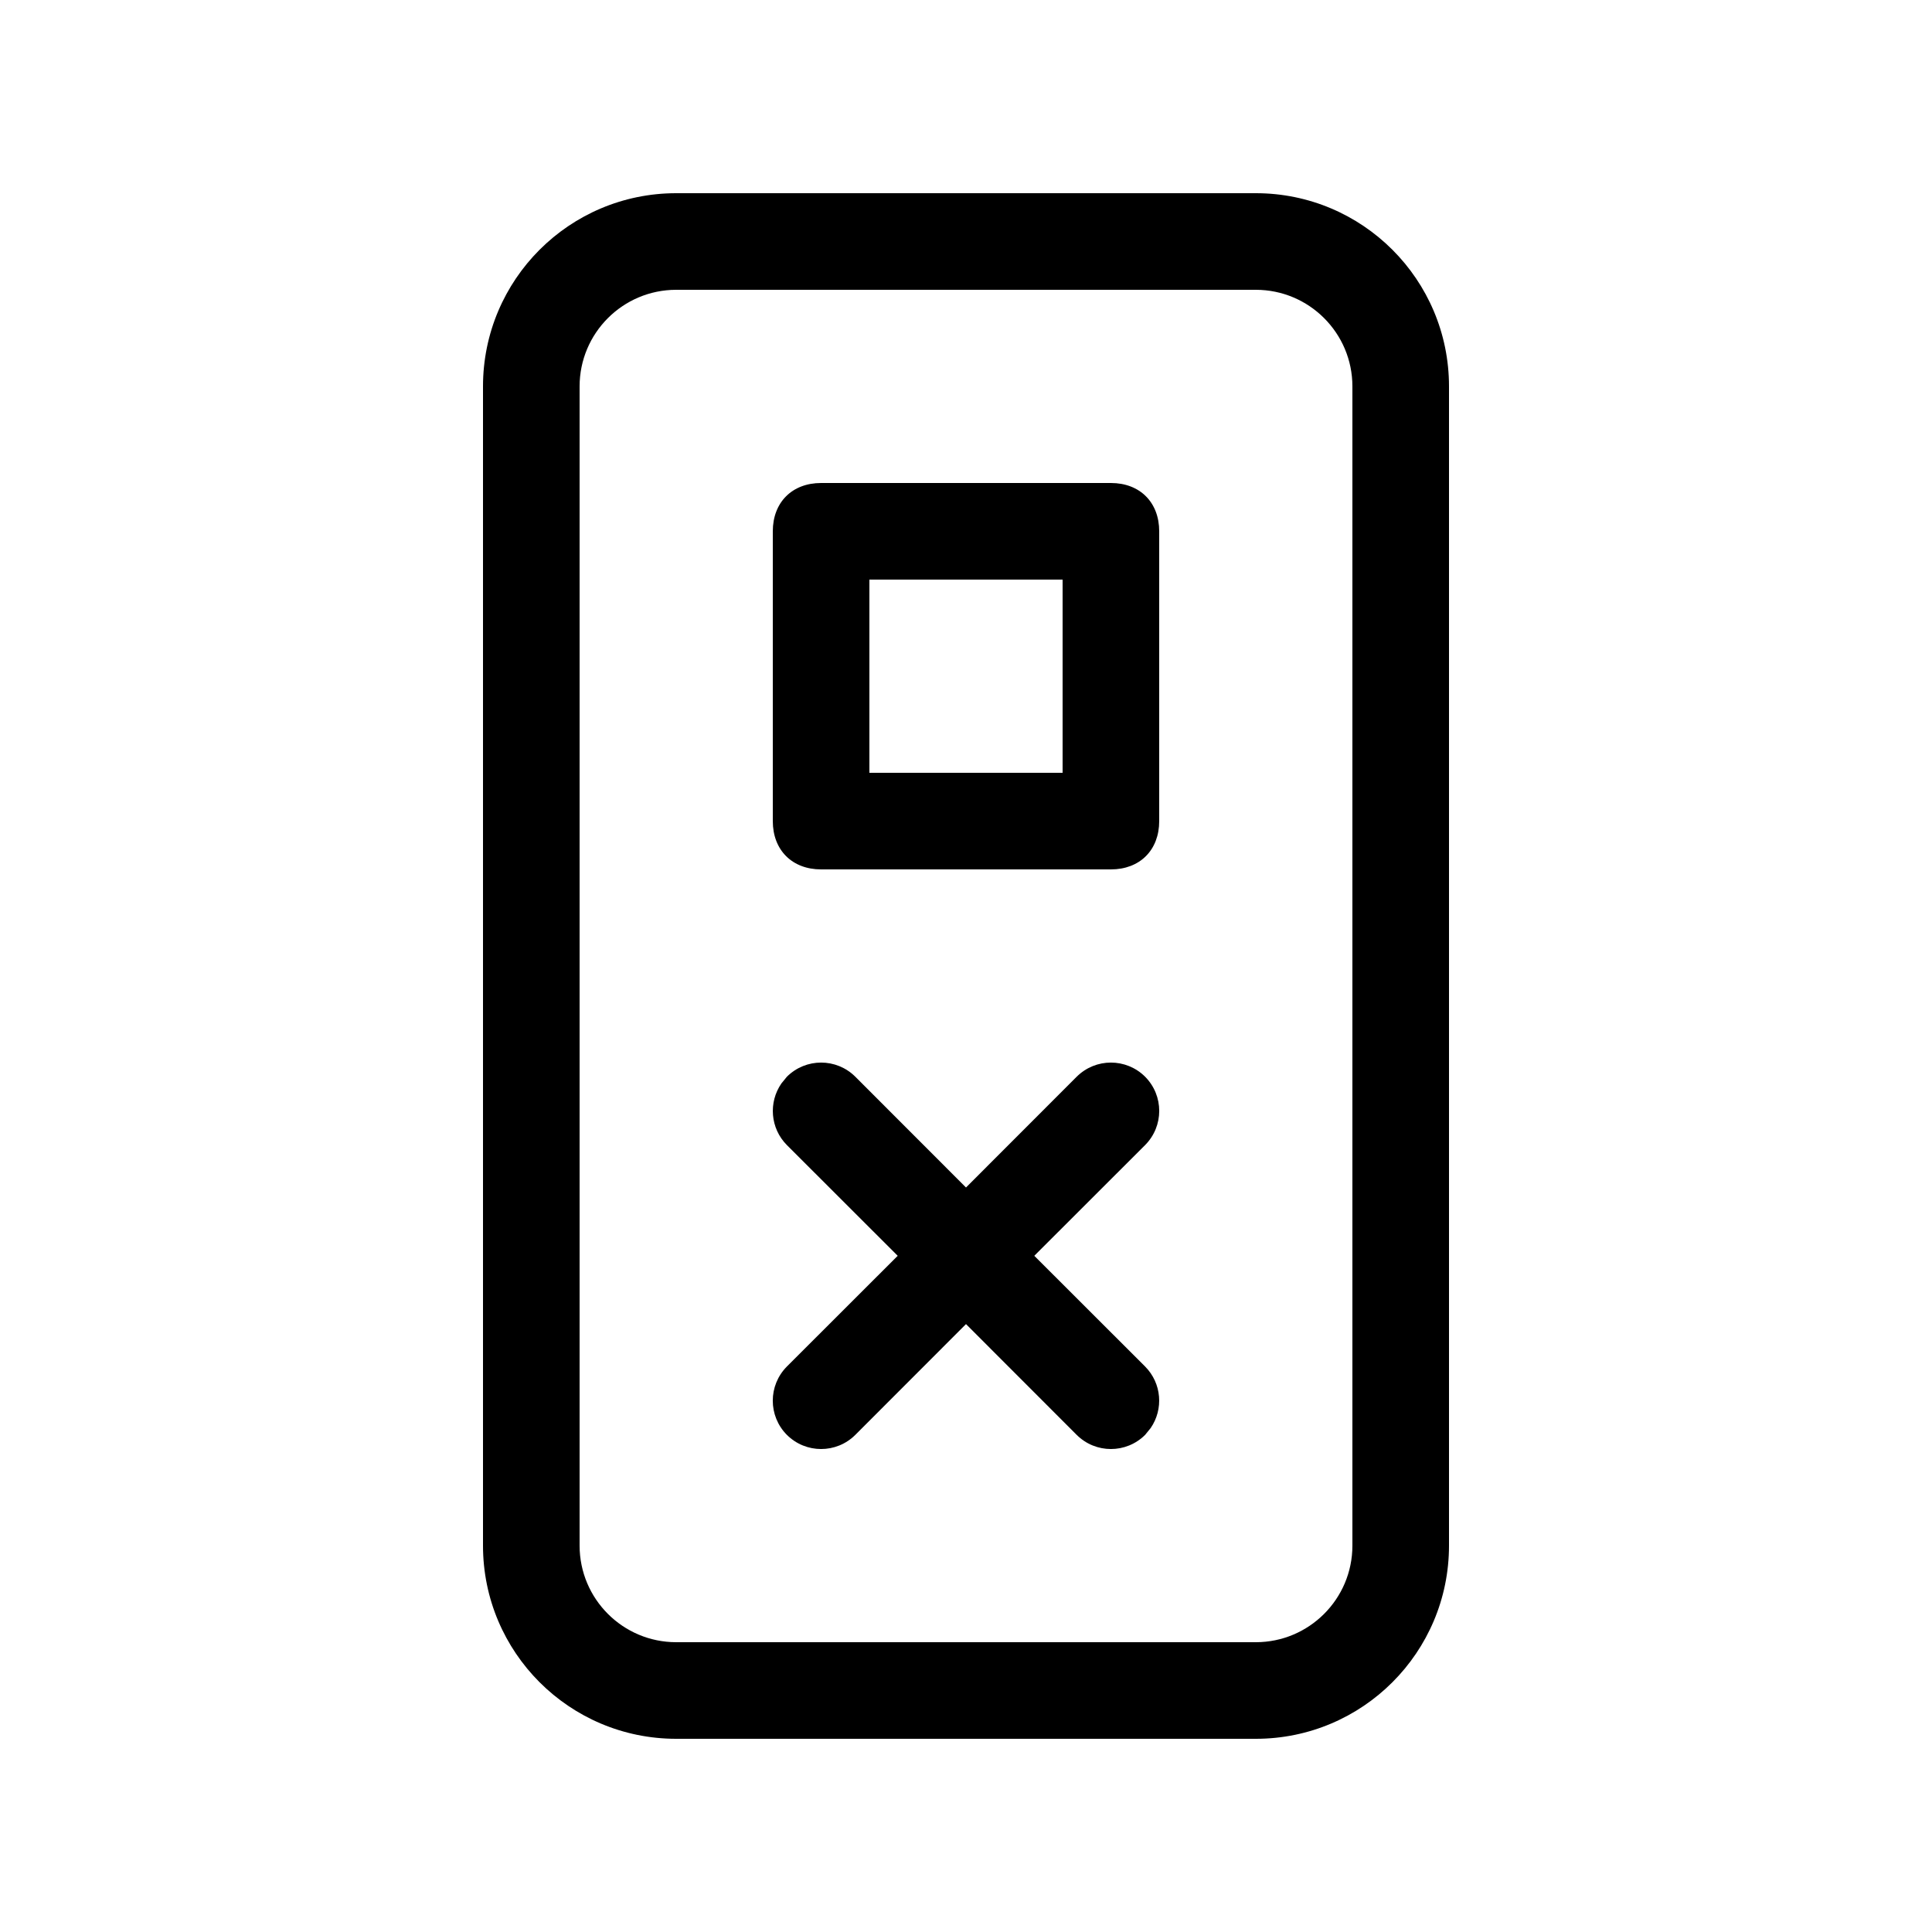 <?xml version="1.0" encoding="UTF-8"?>
<svg width="20px" height="20px" viewBox="0 0 20 20" version="1.1" xmlns="http://www.w3.org/2000/svg" xmlns:xlink="http://www.w3.org/1999/xlink">
    <path d="M7,2 L13,2 C14.105,2 15,2.895 15,4 L15,16 C15,17.105 14.105,18 13,18 L7,18 C5.895,18 5,17.105 5,16 L5,4 C5,2.895 5.895,2 7,2 Z M7,3 C6.448,3 6,3.448 6,4 L6,16 C6,16.552 6.448,17 7,17 L13,17 C13.552,17 14,16.552 14,16 L14,4 C14,3.448 13.552,3 13,3 L7,3 Z M11.5,9 L8.5,9 C8.2,9 8,8.8 8,8.5 L8,5.5 C8,5.2 8.2,5 8.5,5 L11.5,5 C11.8,5 12,5.2 12,5.5 L12,8.5 C12,8.8 11.8,9 11.5,9 Z M8.854,11.146 L10,12.293 L11.146,11.146 C11.342,10.951 11.658,10.951 11.854,11.146 C12.049,11.342 12.049,11.658 11.854,11.854 L10.707,13 L11.854,14.146 C12.027,14.32 12.046,14.589 11.911,14.784 L11.854,14.854 C11.658,15.049 11.342,15.049 11.146,14.854 L10,13.707 L8.854,14.854 C8.658,15.049 8.342,15.049 8.146,14.854 C7.951,14.658 7.951,14.342 8.146,14.146 L9.293,13 L8.146,11.854 C7.973,11.68 7.954,11.411 8.089,11.216 L8.146,11.146 C8.342,10.951 8.658,10.951 8.854,11.146 Z M11,6 L9,6 L9,8 L11,8 L11,6 Z" fill="currentColor"></path>
</svg>